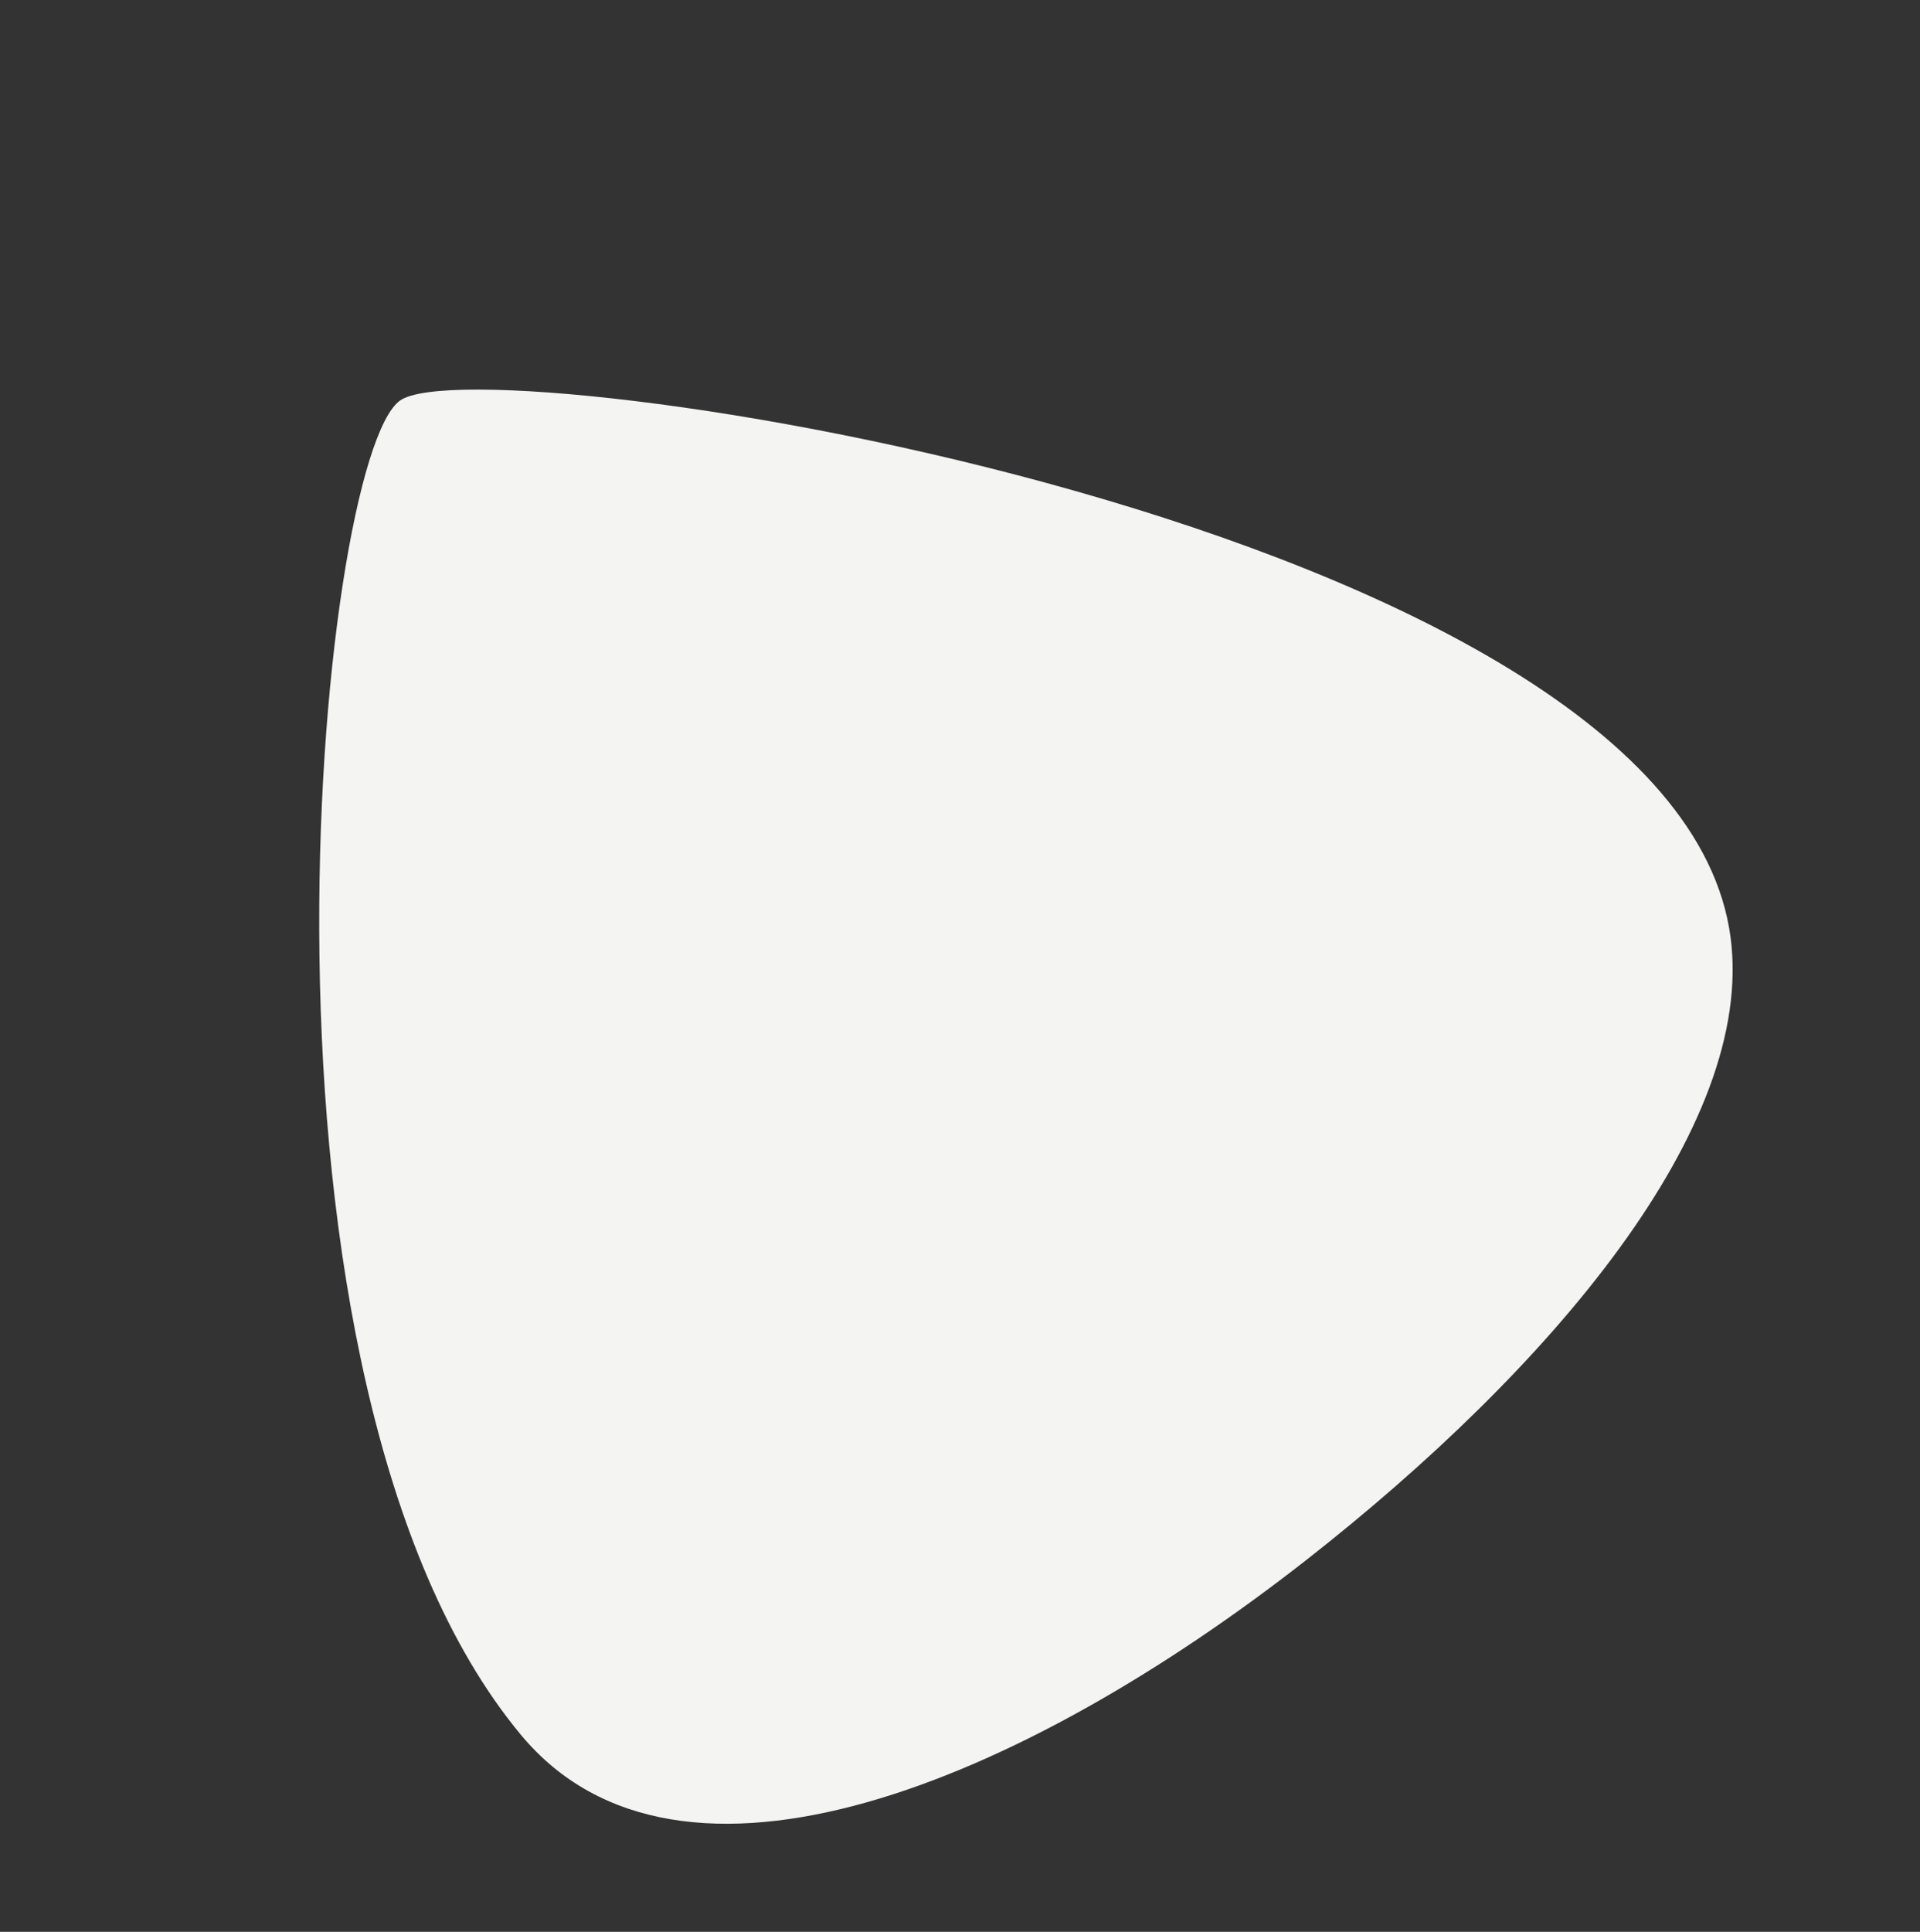 <svg xmlns="http://www.w3.org/2000/svg" width="619.388" height="623.055" viewBox="0 0 619.388 623.055">
  <rect x="0" y="0" width="619.388" height="623.055" fill="#333333" stroke="none"/>
  <path id="Path_3847" data-name="Path 3847" d="M.184,330.208C-6.981,298.162,197.1-33.216,327.219,2.722c59.6,16.454,105.463,107.84,131.482,204.711,30.064,111.893,29.58,231.983-47.228,255.031C269.759,504.988,7.349,362.259.184,330.208Z" transform="translate(432.921 -0.001) rotate(67)" fill="#f4f4f3"/>
</svg>
